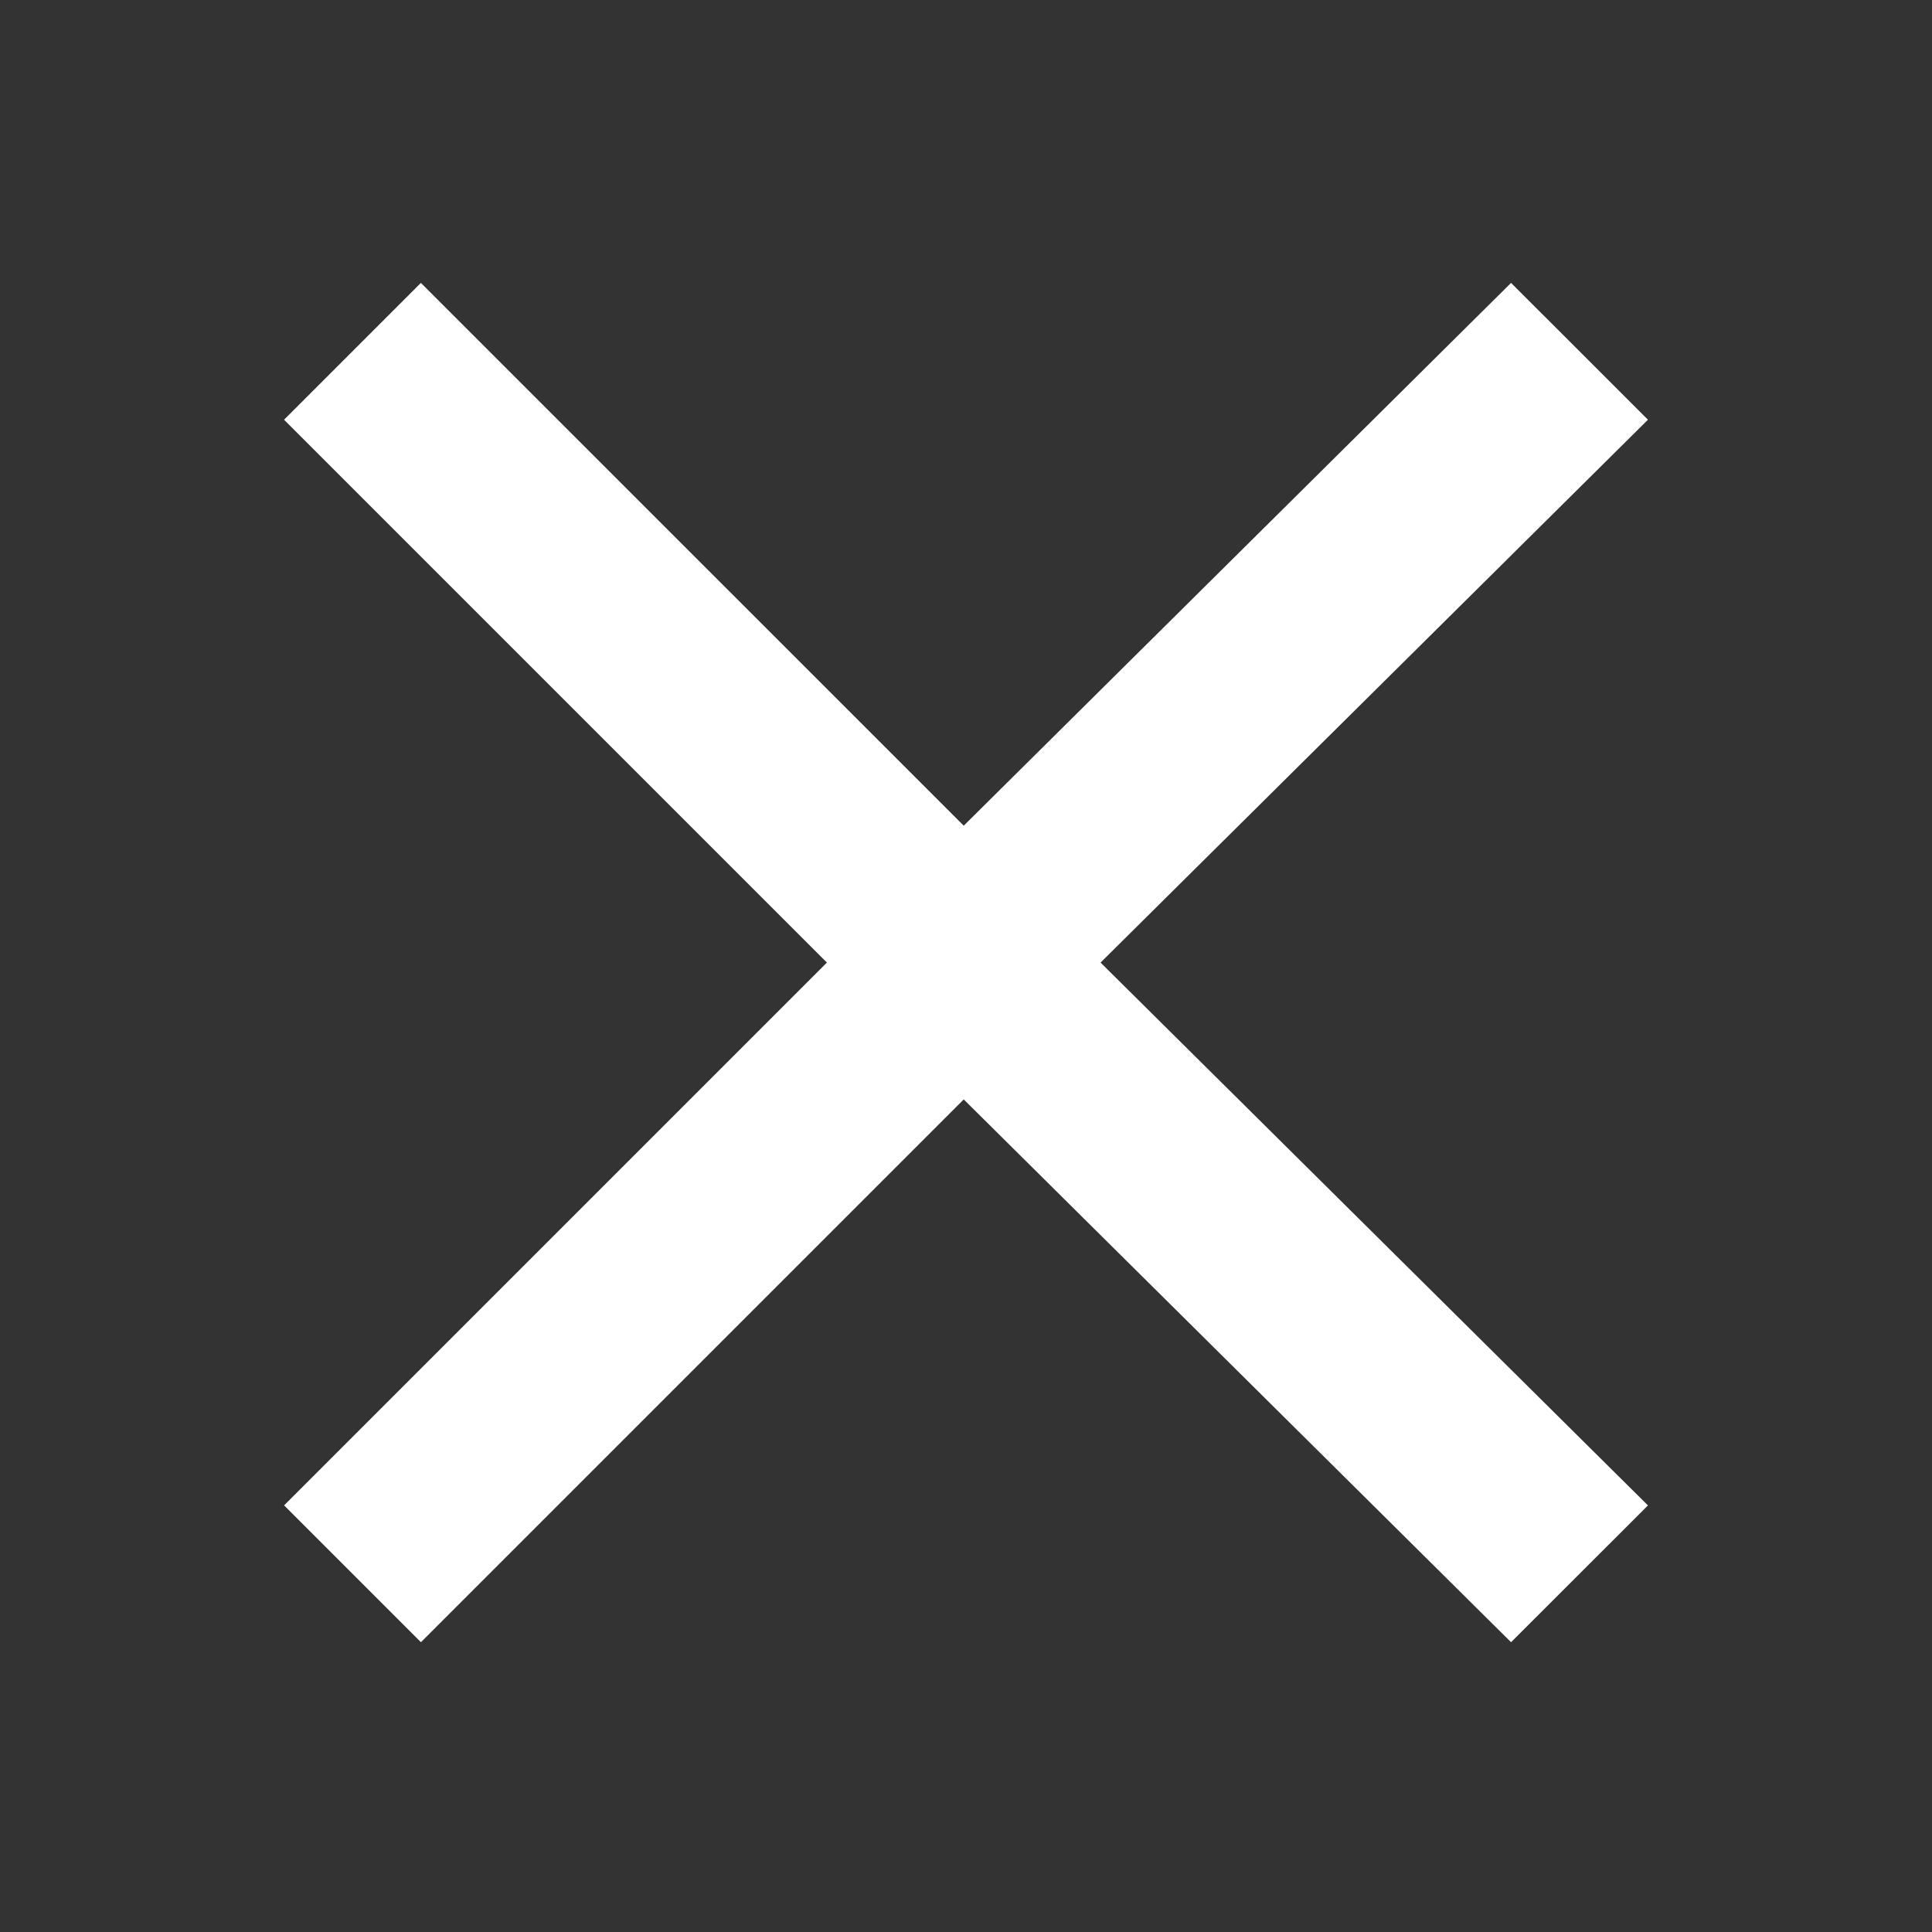 <?xml version="1.0" encoding="iso-8859-1"?>
<!-- Generator: Adobe Illustrator 22.1.0, SVG Export Plug-In . SVG Version: 6.00 Build 0)  -->
<svg version="1.1" id="Layer_1" xmlns="http://www.w3.org/2000/svg" xmlns:xlink="http://www.w3.org/1999/xlink" x="0px" y="0px"
	 viewBox="0 0 40 40" style="enable-background:new 0 0 40 40;" xml:space="preserve">
<rect x="0" y="0" width="40" height="40" fill="#333333" stroke="none"/>
<g>
	<path style="fill:#FFFFFF;" d="M34.119,8.69L22.786,19.929l11.333,11.239L31.285,34L19.953,22.762L8.715,34l-2.833-2.833
		L17.12,19.929L5.881,8.69l2.833-2.833l11.239,11.238L31.285,5.857L34.119,8.69z"/>
</g>
</svg>
